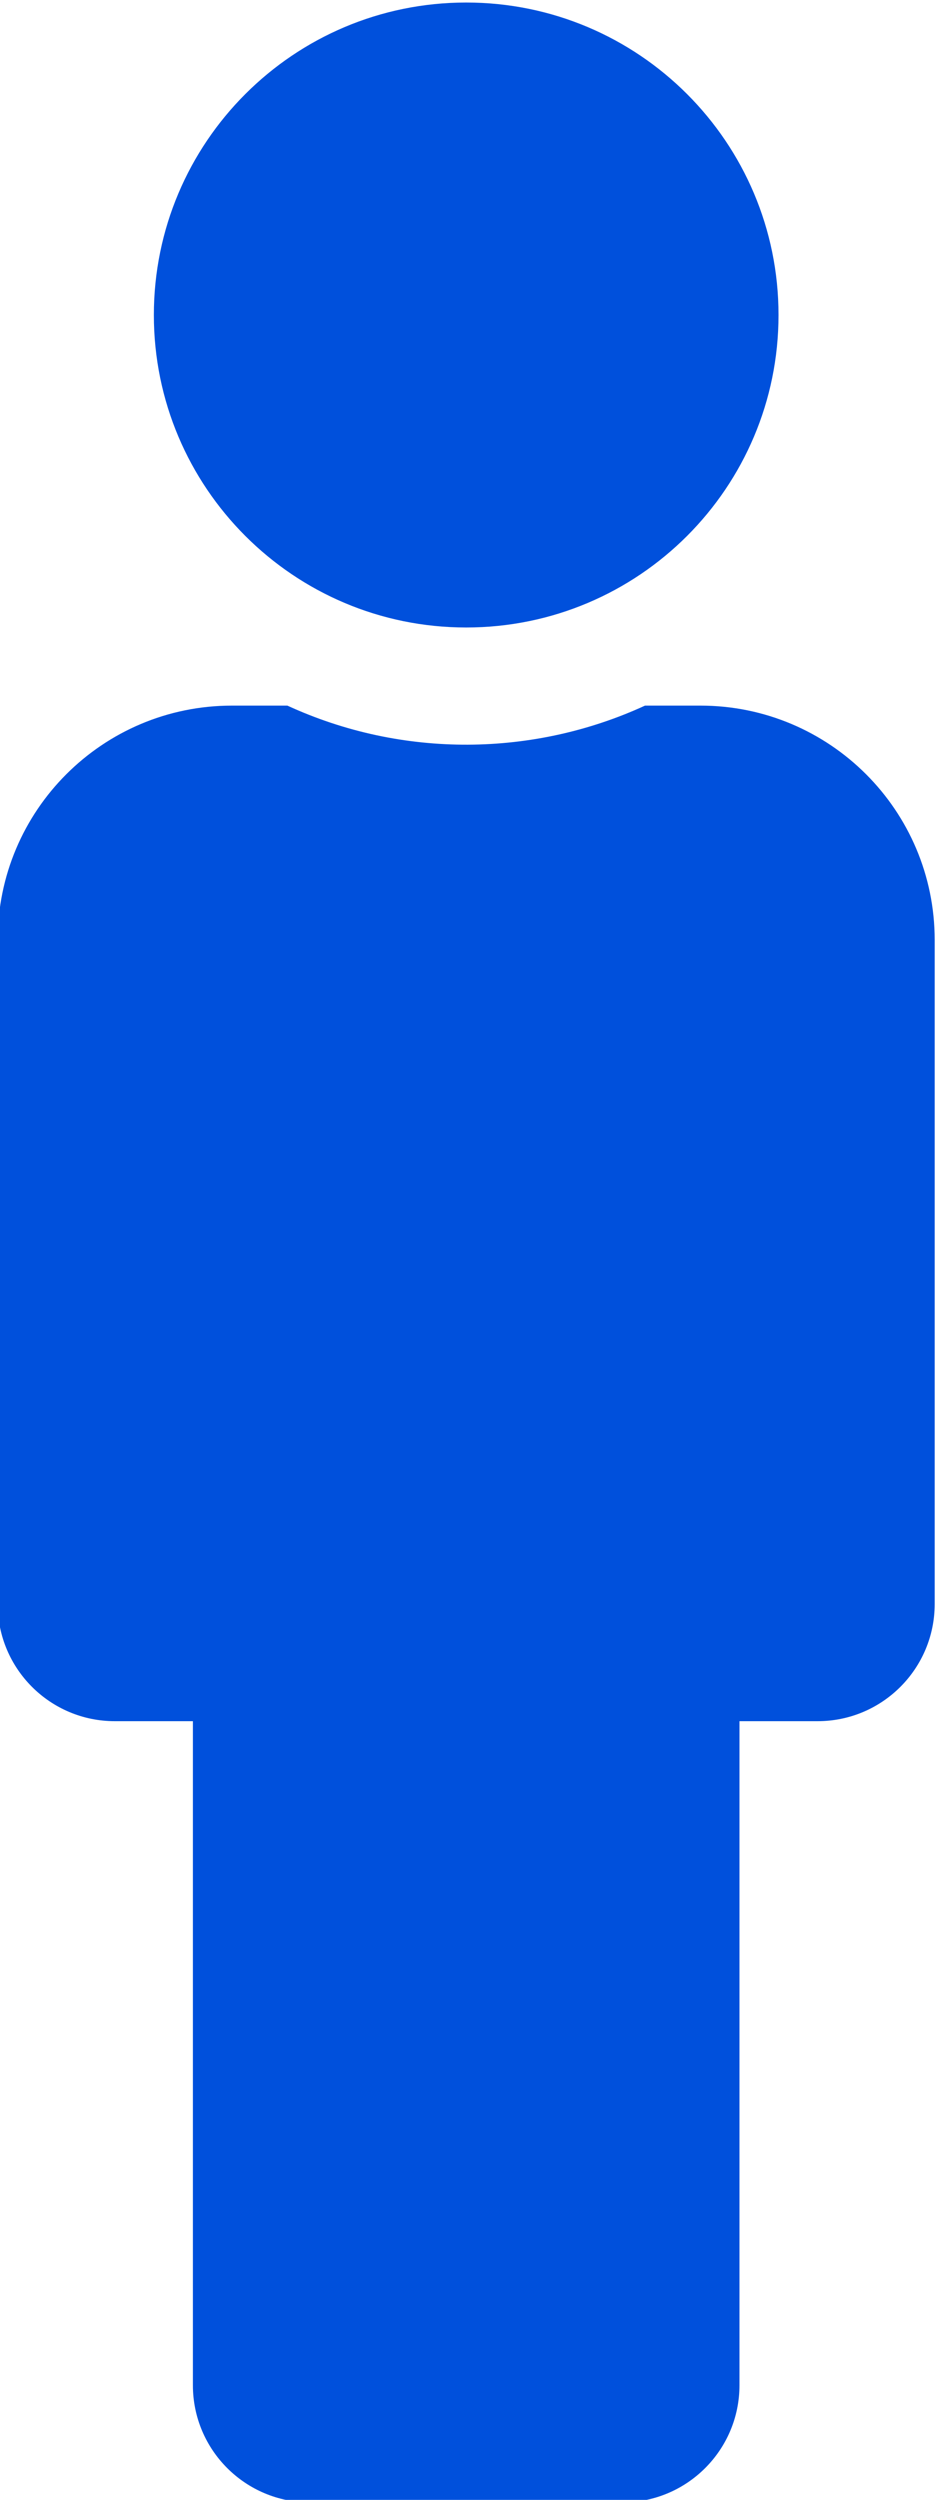 <?xml version="1.0" encoding="UTF-8" standalone="no"?>
<svg
   aria-hidden="true"
   focusable="false"
   data-prefix="fas"
   data-icon="male"
   class="svg-inline--fa fa-male fa-w-6"
   role="img"
   viewBox="0 0 192 512"
   version="1.1"
   id="svg4"
   sodipodi:docname="favicon.svg"
   inkscape:version="1.1.1 (1:1.1+202109281946+c3084ef5ed)"
   xmlns:inkscape="http://www.inkscape.org/namespaces/inkscape"
   xmlns:sodipodi="http://sodipodi.sourceforge.net/DTD/sodipodi-0.dtd"
   xmlns="http://www.w3.org/2000/svg"
   xmlns:svg="http://www.w3.org/2000/svg">
  <defs
     id="defs8" />
  <sodipodi:namedview
     id="namedview6"
     pagecolor="#ffffff"
     bordercolor="#666666"
     borderopacity="1.0"
     inkscape:pageshadow="2"
     inkscape:pageopacity="0.0"
     inkscape:pagecheckerboard="0"
     showgrid="false"
     inkscape:zoom="1.5273438"
     inkscape:cx="95.918159"
     inkscape:cy="255.67263"
     inkscape:window-width="1874"
     inkscape:window-height="1016"
     inkscape:window-x="0"
     inkscape:window-y="0"
     inkscape:window-maximized="1"
     inkscape:current-layer="svg4" />
  <path
     fill="currentColor"
     d="m 95.527,0.517 c 35.346,0 64,28.654 64,64 0,35.346 -28.654,64 -64,64 -35.346,0 -64,-28.654 -64,-64 0,-35.346 28.654,-64 64,-64 M 143.527,144.517 h -11.36 c -22.711,10.443 -49.59,10.894 -73.28,0 h -11.36 c -26.51,0 -48,21.49 -48,48 v 136 c 0,13.255 10.745,24 24,24 h 16 v 136 c 0,13.255 10.745,24 24,24 h 64 c 13.255,0 24,-10.745 24,-24 v -136 h 16 c 13.255,0 24,-10.745 24,-24 v -136 c 0,-26.51 -21.49,-48 -48,-48 z"
     id="path2"
     style="fill:#0050dc" />
</svg>
